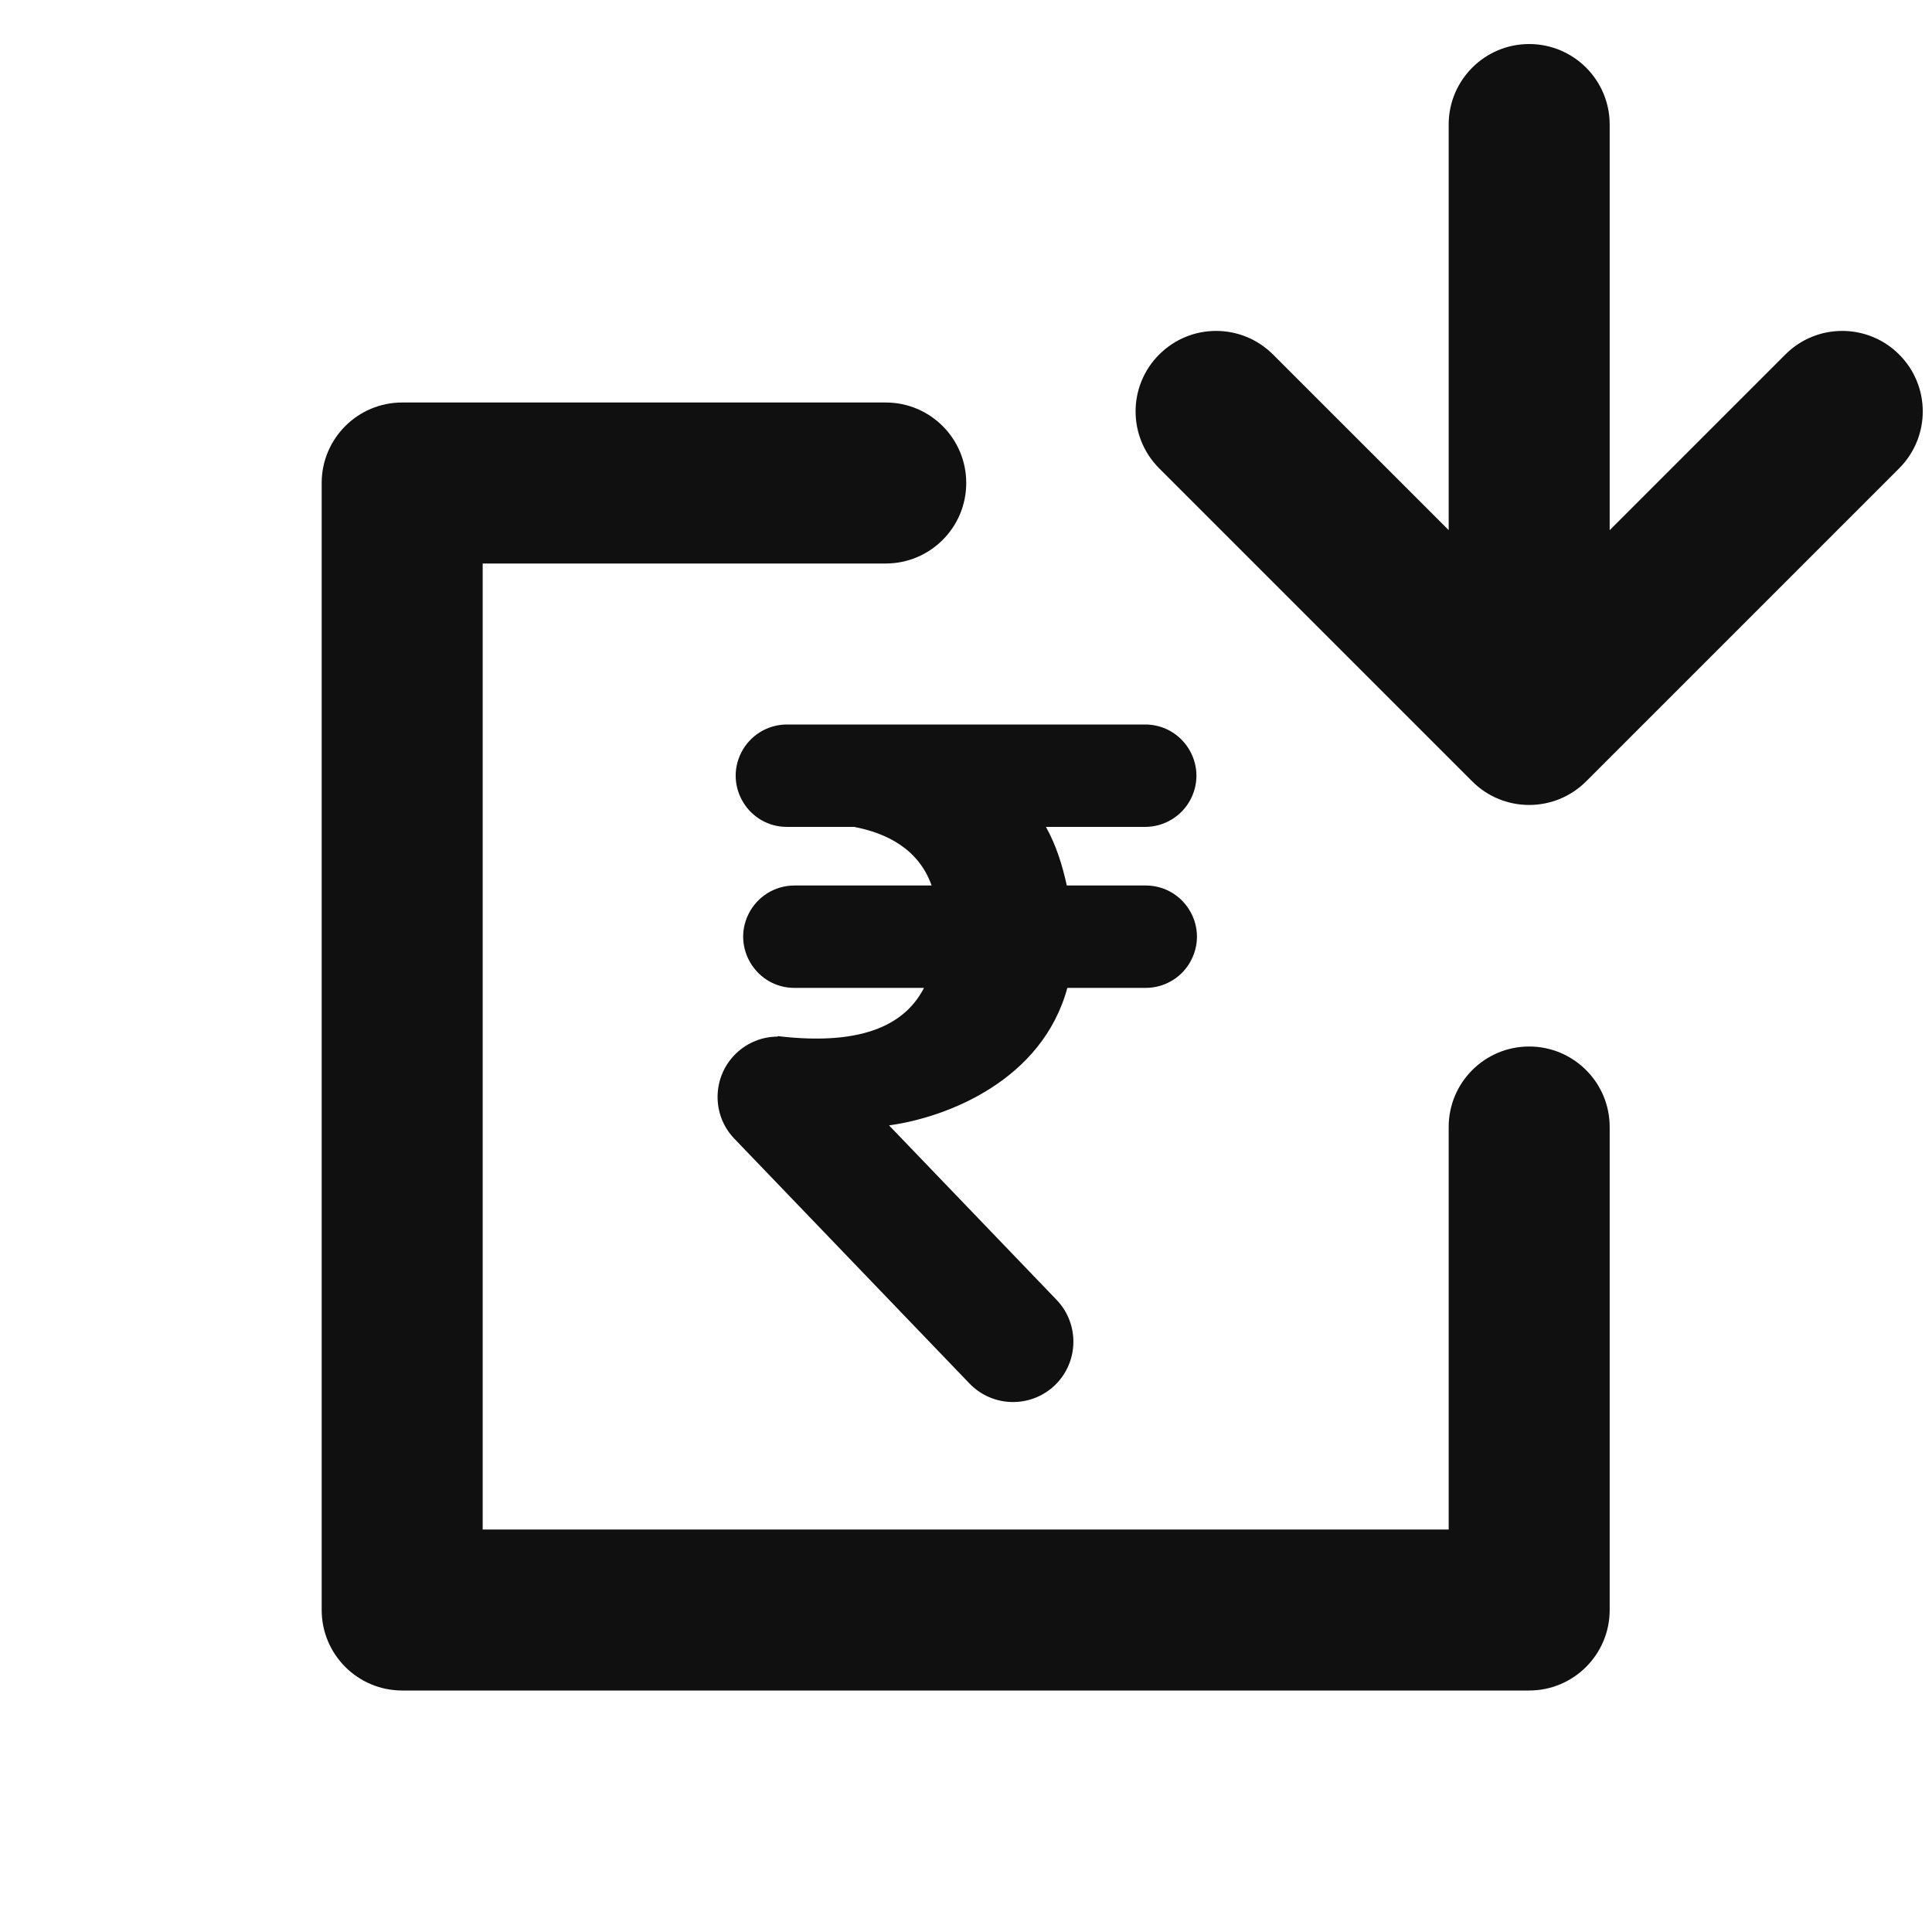 <svg width="24" height="24" viewBox="0 0 24 24" fill="none" xmlns="http://www.w3.org/2000/svg">
<path fill-rule="evenodd" clip-rule="evenodd" d="M18.996 0.547C18.444 0.547 17.996 0.995 17.996 1.547V6.585L15.814 4.404C15.423 4.013 14.79 4.013 14.4 4.404C14.009 4.794 14.009 5.427 14.4 5.818L18.289 9.707C18.679 10.097 19.312 10.097 19.703 9.707L23.592 5.818C23.983 5.427 23.983 4.794 23.592 4.404C23.202 4.013 22.568 4.013 22.178 4.404L19.996 6.586V1.547C19.996 0.995 19.548 0.547 18.996 0.547ZM3.996 6C3.996 5.448 4.444 5 4.996 5H11.003C11.556 5 12.003 5.448 12.003 6C12.003 6.552 11.556 7 11.003 7H5.996V19H17.996V14C17.996 13.448 18.444 13 18.996 13C19.548 13 19.996 13.448 19.996 14V20C19.996 20.552 19.548 21 18.996 21H4.996C4.444 21 3.996 20.552 3.996 20V6ZM12.993 10.272H14.225C14.468 10.272 14.69 10.134 14.797 9.916C15.004 9.493 14.696 9 14.225 9H9.776C9.535 9 9.315 9.136 9.207 9.351C8.995 9.774 9.303 10.272 9.776 10.272H10.609C11.011 10.348 11.411 10.544 11.573 11H9.869C9.627 11 9.406 11.137 9.298 11.355C9.09 11.777 9.398 12.272 9.869 12.272H11.478C11.264 12.689 10.774 13.003 9.661 12.871L9.659 12.877C9.474 12.878 9.289 12.947 9.144 13.086C8.846 13.373 8.836 13.848 9.123 14.146L12.043 17.186C12.33 17.485 12.805 17.494 13.104 17.208C13.402 16.921 13.412 16.446 13.125 16.147L11.044 13.98C11.771 13.88 12.947 13.419 13.259 12.272H14.232C14.476 12.272 14.699 12.133 14.805 11.912C15.009 11.49 14.701 11 14.232 11H13.252C13.2 10.761 13.124 10.506 12.993 10.272Z" fill="#101010"/>
</svg>
